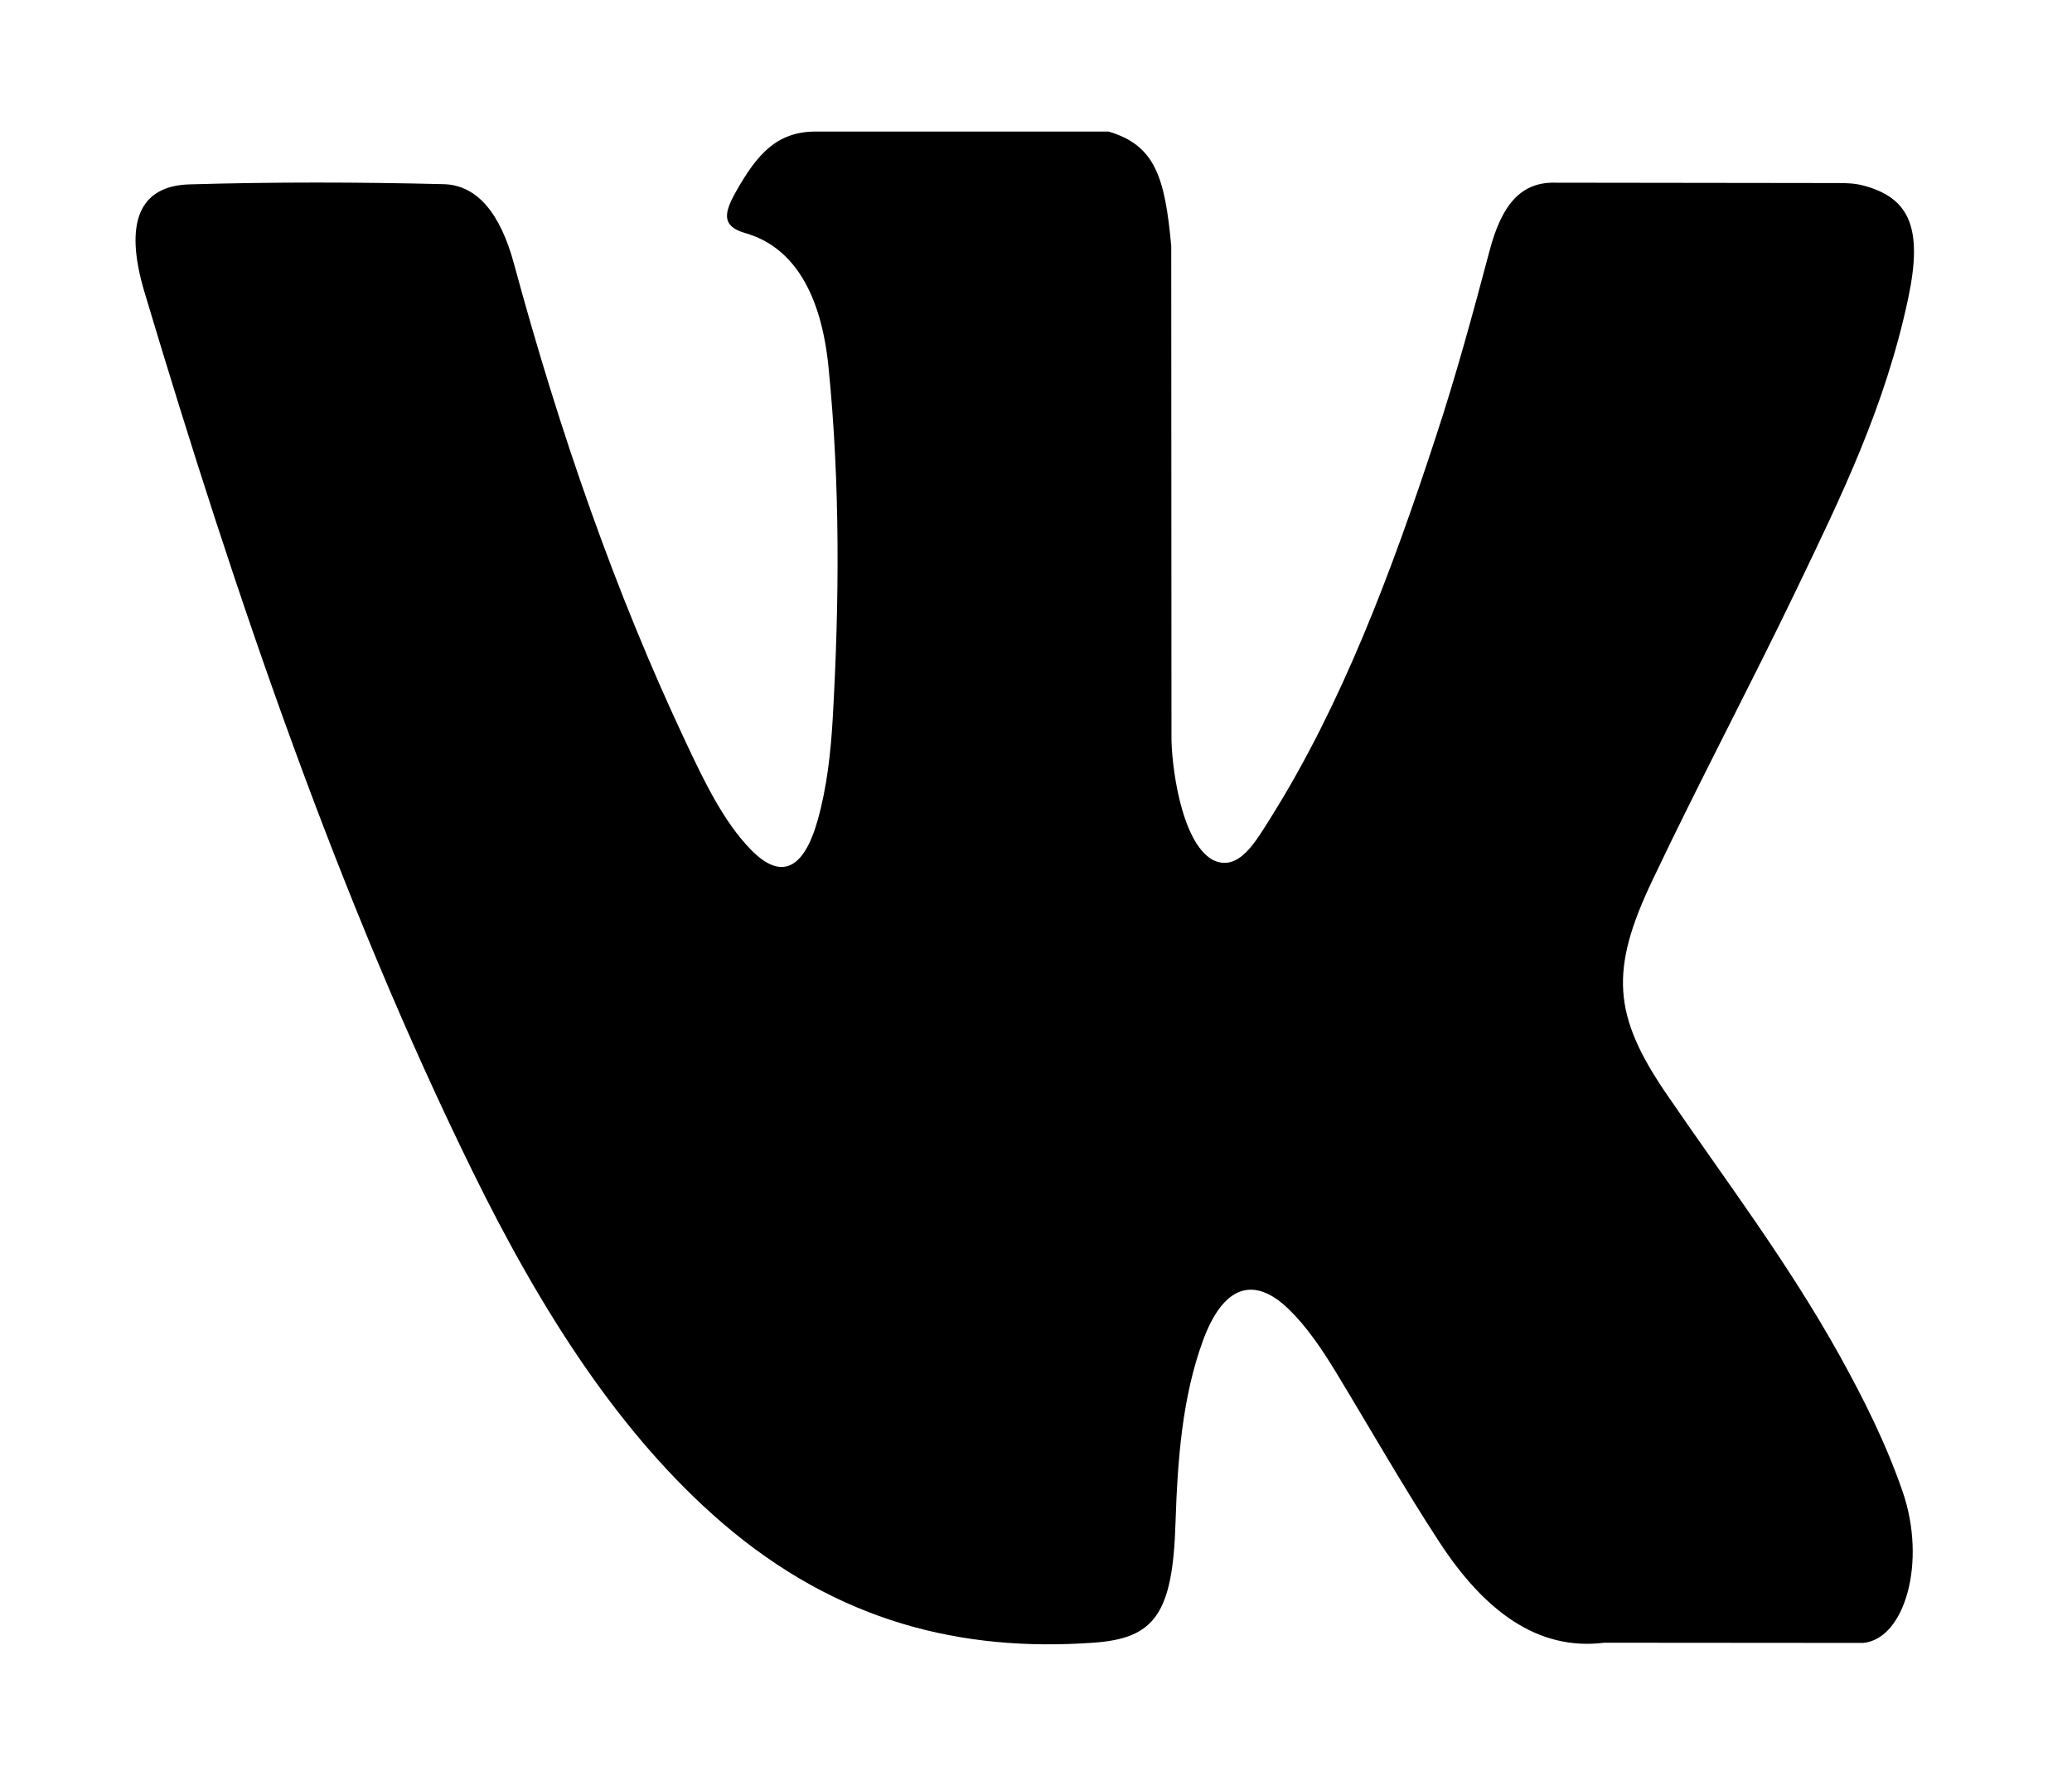 <svg width="63" height="54" viewBox="0 0 63 54" fill="none" xmlns="http://www.w3.org/2000/svg">
<g filter="url(#filter0_d_45_55)">
<path fill-rule="evenodd" clip-rule="evenodd" d="M50.66 29.249C52.454 31.881 54.347 34.358 55.956 37.256C56.666 38.544 57.339 39.873 57.854 41.367C58.583 43.492 57.923 45.83 56.656 45.957L48.778 45.951C46.746 46.205 45.125 44.975 43.762 42.887C42.671 41.217 41.661 39.44 40.613 37.713C40.183 37.008 39.733 36.344 39.195 35.819C38.12 34.77 37.186 35.091 36.572 36.777C35.946 38.492 35.804 40.391 35.742 42.302C35.658 45.09 35.097 45.824 33.234 45.951C29.251 46.233 25.472 45.328 21.961 42.308C18.866 39.646 16.466 35.888 14.376 31.633C10.309 23.348 7.194 14.245 4.394 4.886C3.764 2.778 4.225 1.646 5.772 1.606C8.342 1.531 10.912 1.536 13.485 1.6C14.529 1.623 15.221 2.524 15.624 4.007C17.015 9.146 18.716 14.036 20.852 18.568C21.42 19.775 22 20.981 22.826 21.831C23.739 22.771 24.435 22.459 24.865 20.929C25.137 19.959 25.257 18.915 25.318 17.876C25.522 14.302 25.549 10.733 25.192 7.172C24.973 4.949 24.14 3.51 22.664 3.089C21.911 2.875 22.023 2.454 22.388 1.808C23.021 0.694 23.616 0 24.804 0H33.707C35.108 0.416 35.42 1.362 35.612 3.482L35.619 18.348C35.604 19.169 35.892 21.604 36.875 22.148C37.662 22.534 38.181 21.588 38.653 20.837C40.785 17.437 42.306 13.418 43.666 9.256C44.269 7.426 44.787 5.525 45.29 3.627C45.662 2.217 46.247 1.524 47.303 1.555L55.871 1.566C56.126 1.566 56.383 1.572 56.629 1.635C58.072 2.005 58.468 2.939 58.022 5.058C57.32 8.384 55.952 11.155 54.616 13.939C53.187 16.911 51.658 19.781 50.241 22.771C48.939 25.501 49.043 26.878 50.66 29.249Z" fill="black"/>
</g>
<defs>
<filter id="filter0_d_45_55" x="0.121" y="0" width="62.075" height="54" filterUnits="userSpaceOnUse" color-interpolation-filters="sRGB">
<feFlood flood-opacity="0" result="BackgroundImageFix"/>
<feColorMatrix in="SourceAlpha" type="matrix" values="0 0 0 0 0 0 0 0 0 0 0 0 0 0 0 0 0 0 127 0" result="hardAlpha"/>
<feOffset dy="4"/>
<feGaussianBlur stdDeviation="2"/>
<feComposite in2="hardAlpha" operator="out"/>
<feColorMatrix type="matrix" values="0 0 0 0 0 0 0 0 0 0 0 0 0 0 0 0 0 0 0.25 0"/>
<feBlend mode="normal" in2="BackgroundImageFix" result="effect1_dropShadow_45_55"/>
<feBlend mode="normal" in="SourceGraphic" in2="effect1_dropShadow_45_55" result="shape"/>
</filter>
</defs>
</svg>
